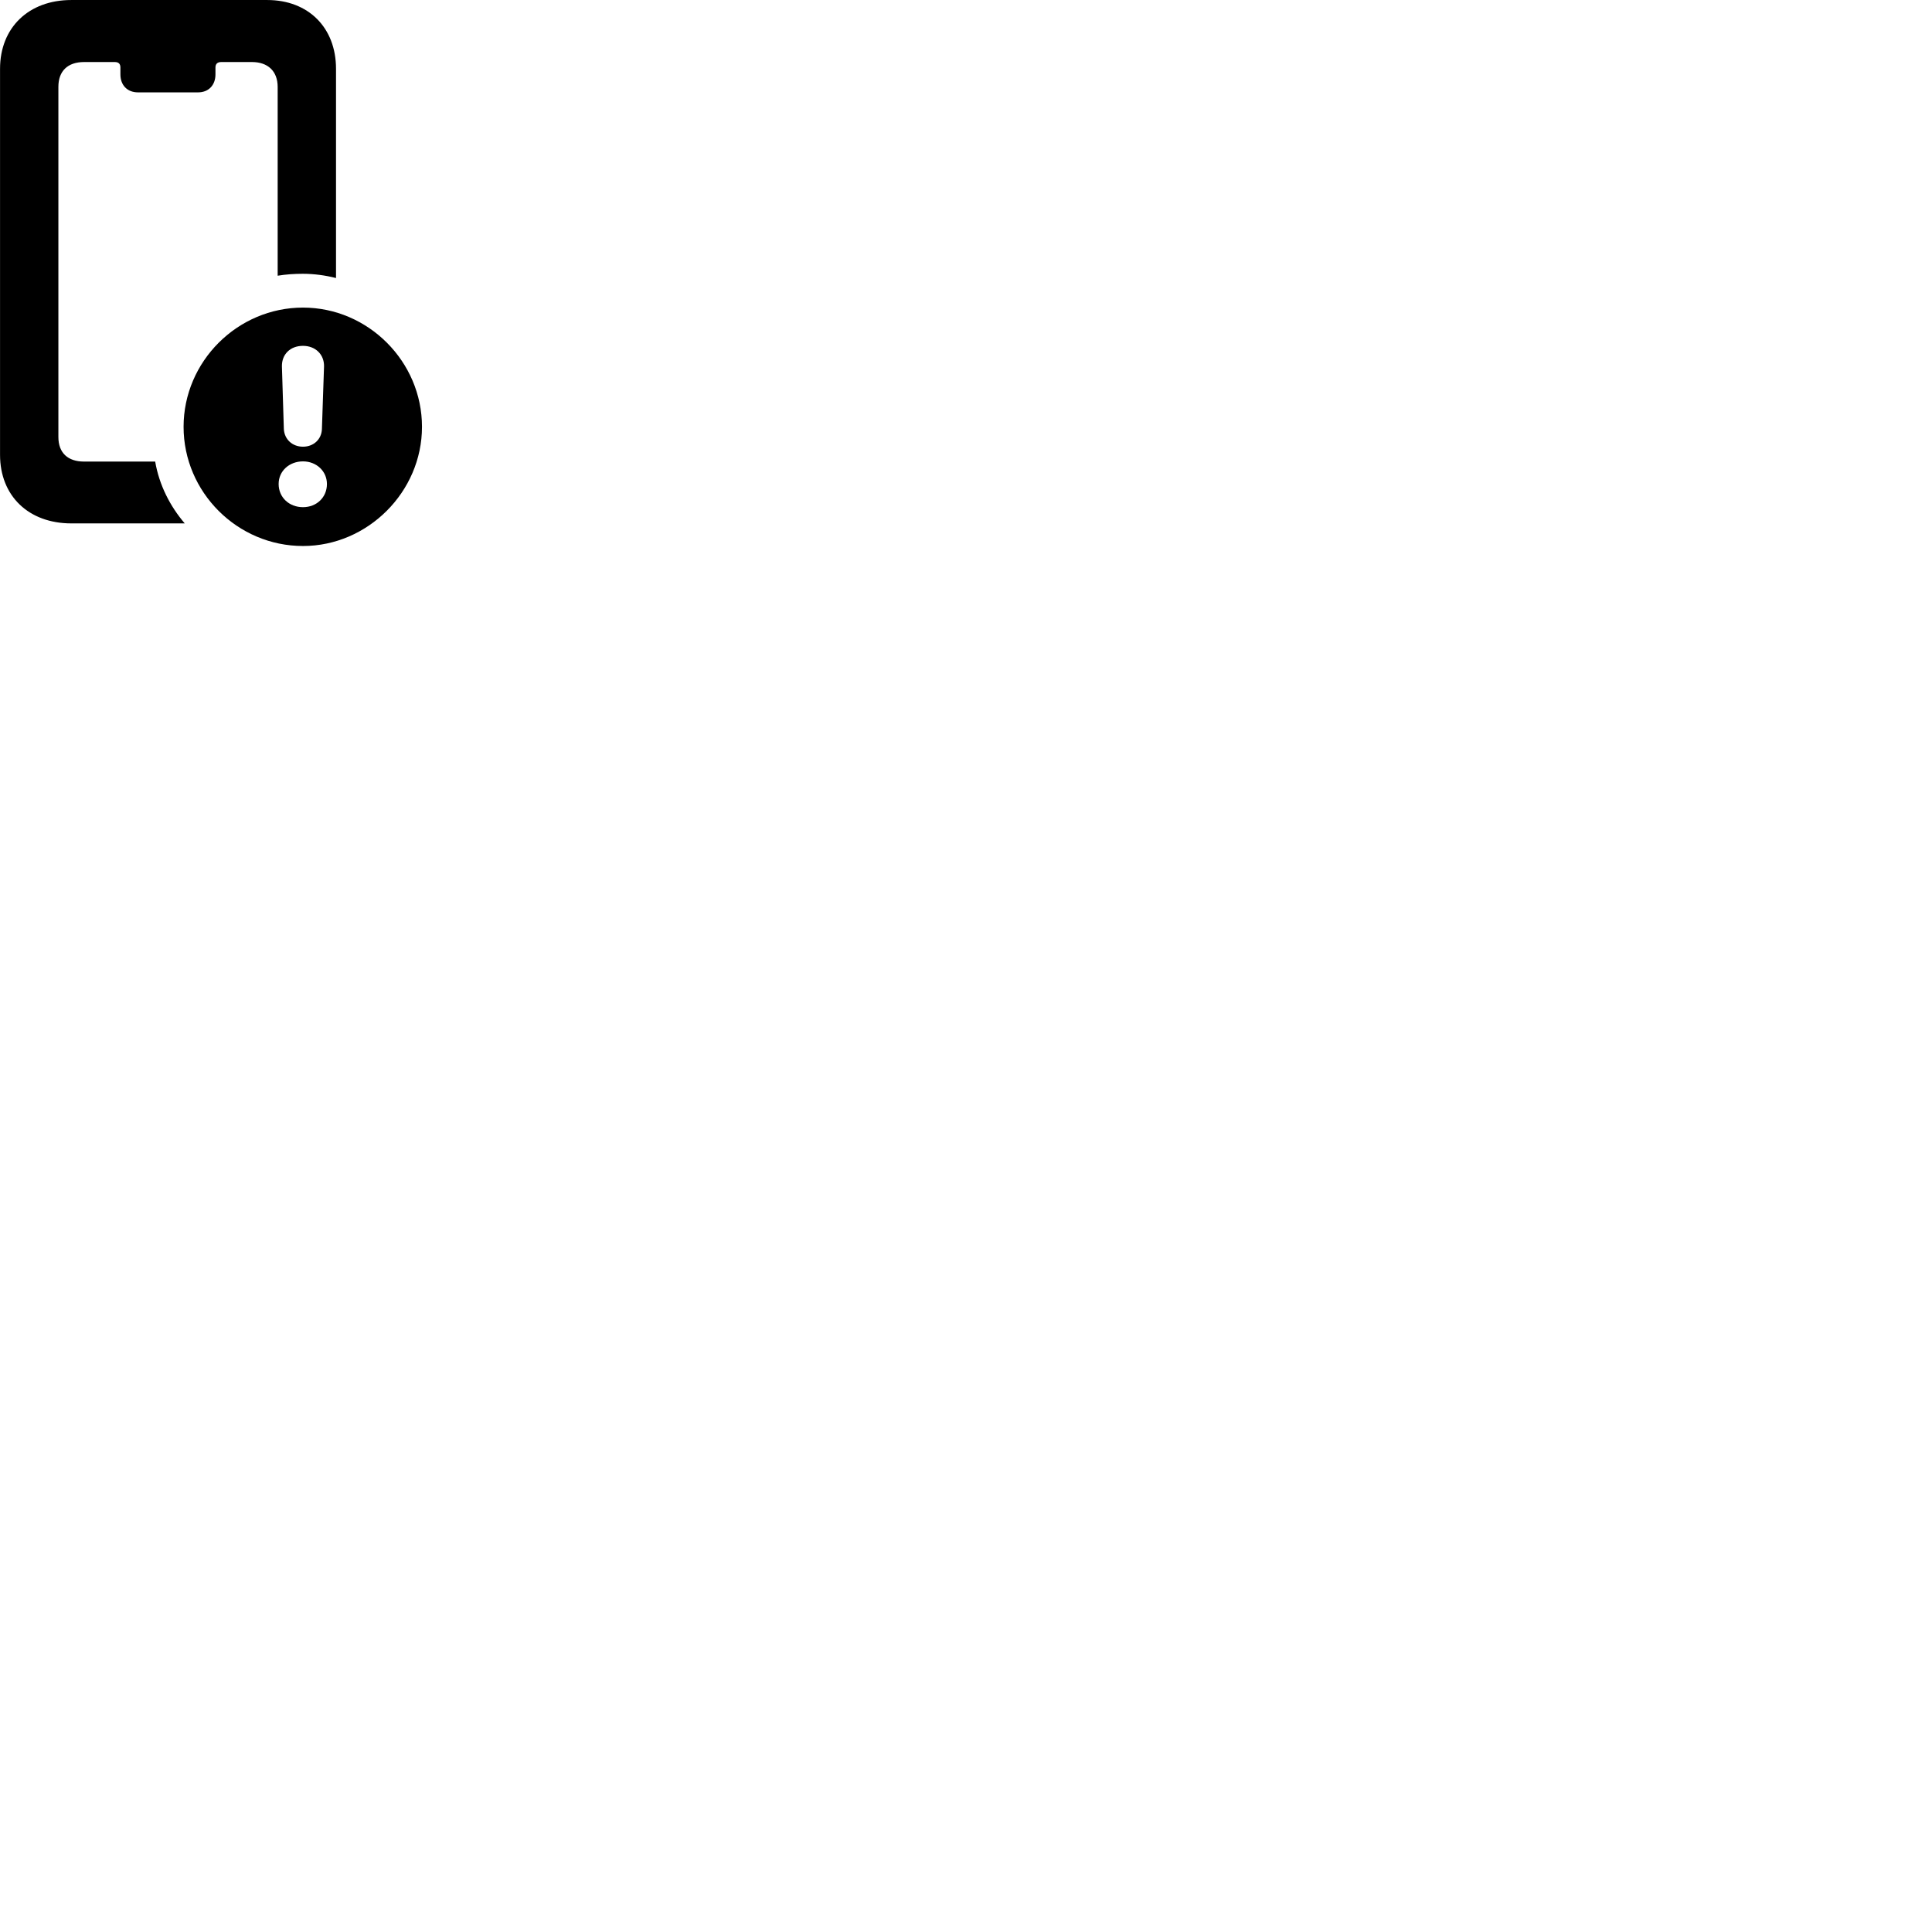 
        <svg xmlns="http://www.w3.org/2000/svg" viewBox="0 0 100 100">
            <path d="M0.002 23.541C0.002 25.671 1.482 27.091 3.692 27.091H9.562C8.802 26.201 8.242 25.111 8.032 23.891H4.352C3.512 23.891 3.022 23.441 3.022 22.621V4.491C3.022 3.671 3.512 3.211 4.352 3.211H5.942C6.132 3.211 6.232 3.301 6.232 3.491V3.851C6.232 4.401 6.582 4.781 7.142 4.781H10.252C10.802 4.781 11.152 4.401 11.152 3.851V3.491C11.152 3.301 11.262 3.211 11.452 3.211H13.042C13.862 3.211 14.372 3.681 14.372 4.501V14.271C14.792 14.201 15.232 14.171 15.672 14.171C16.252 14.171 16.842 14.251 17.392 14.391V3.561C17.392 1.431 15.962 0.001 13.832 0.001H3.692C1.482 0.001 0.002 1.431 0.002 3.561ZM15.682 28.261C19.032 28.261 21.842 25.461 21.842 22.091C21.842 18.711 19.052 15.921 15.682 15.921C12.292 15.921 9.502 18.711 9.502 22.091C9.502 25.481 12.292 28.261 15.682 28.261ZM15.682 23.121C15.132 23.121 14.722 22.741 14.692 22.211L14.592 18.961C14.582 18.341 15.022 17.901 15.682 17.901C16.322 17.901 16.782 18.341 16.772 18.961L16.662 22.211C16.642 22.741 16.232 23.121 15.682 23.121ZM15.682 26.251C14.962 26.251 14.422 25.741 14.422 25.051C14.422 24.371 14.982 23.881 15.682 23.881C16.382 23.881 16.922 24.391 16.922 25.051C16.922 25.741 16.392 26.251 15.682 26.251Z" />
        </svg>
    